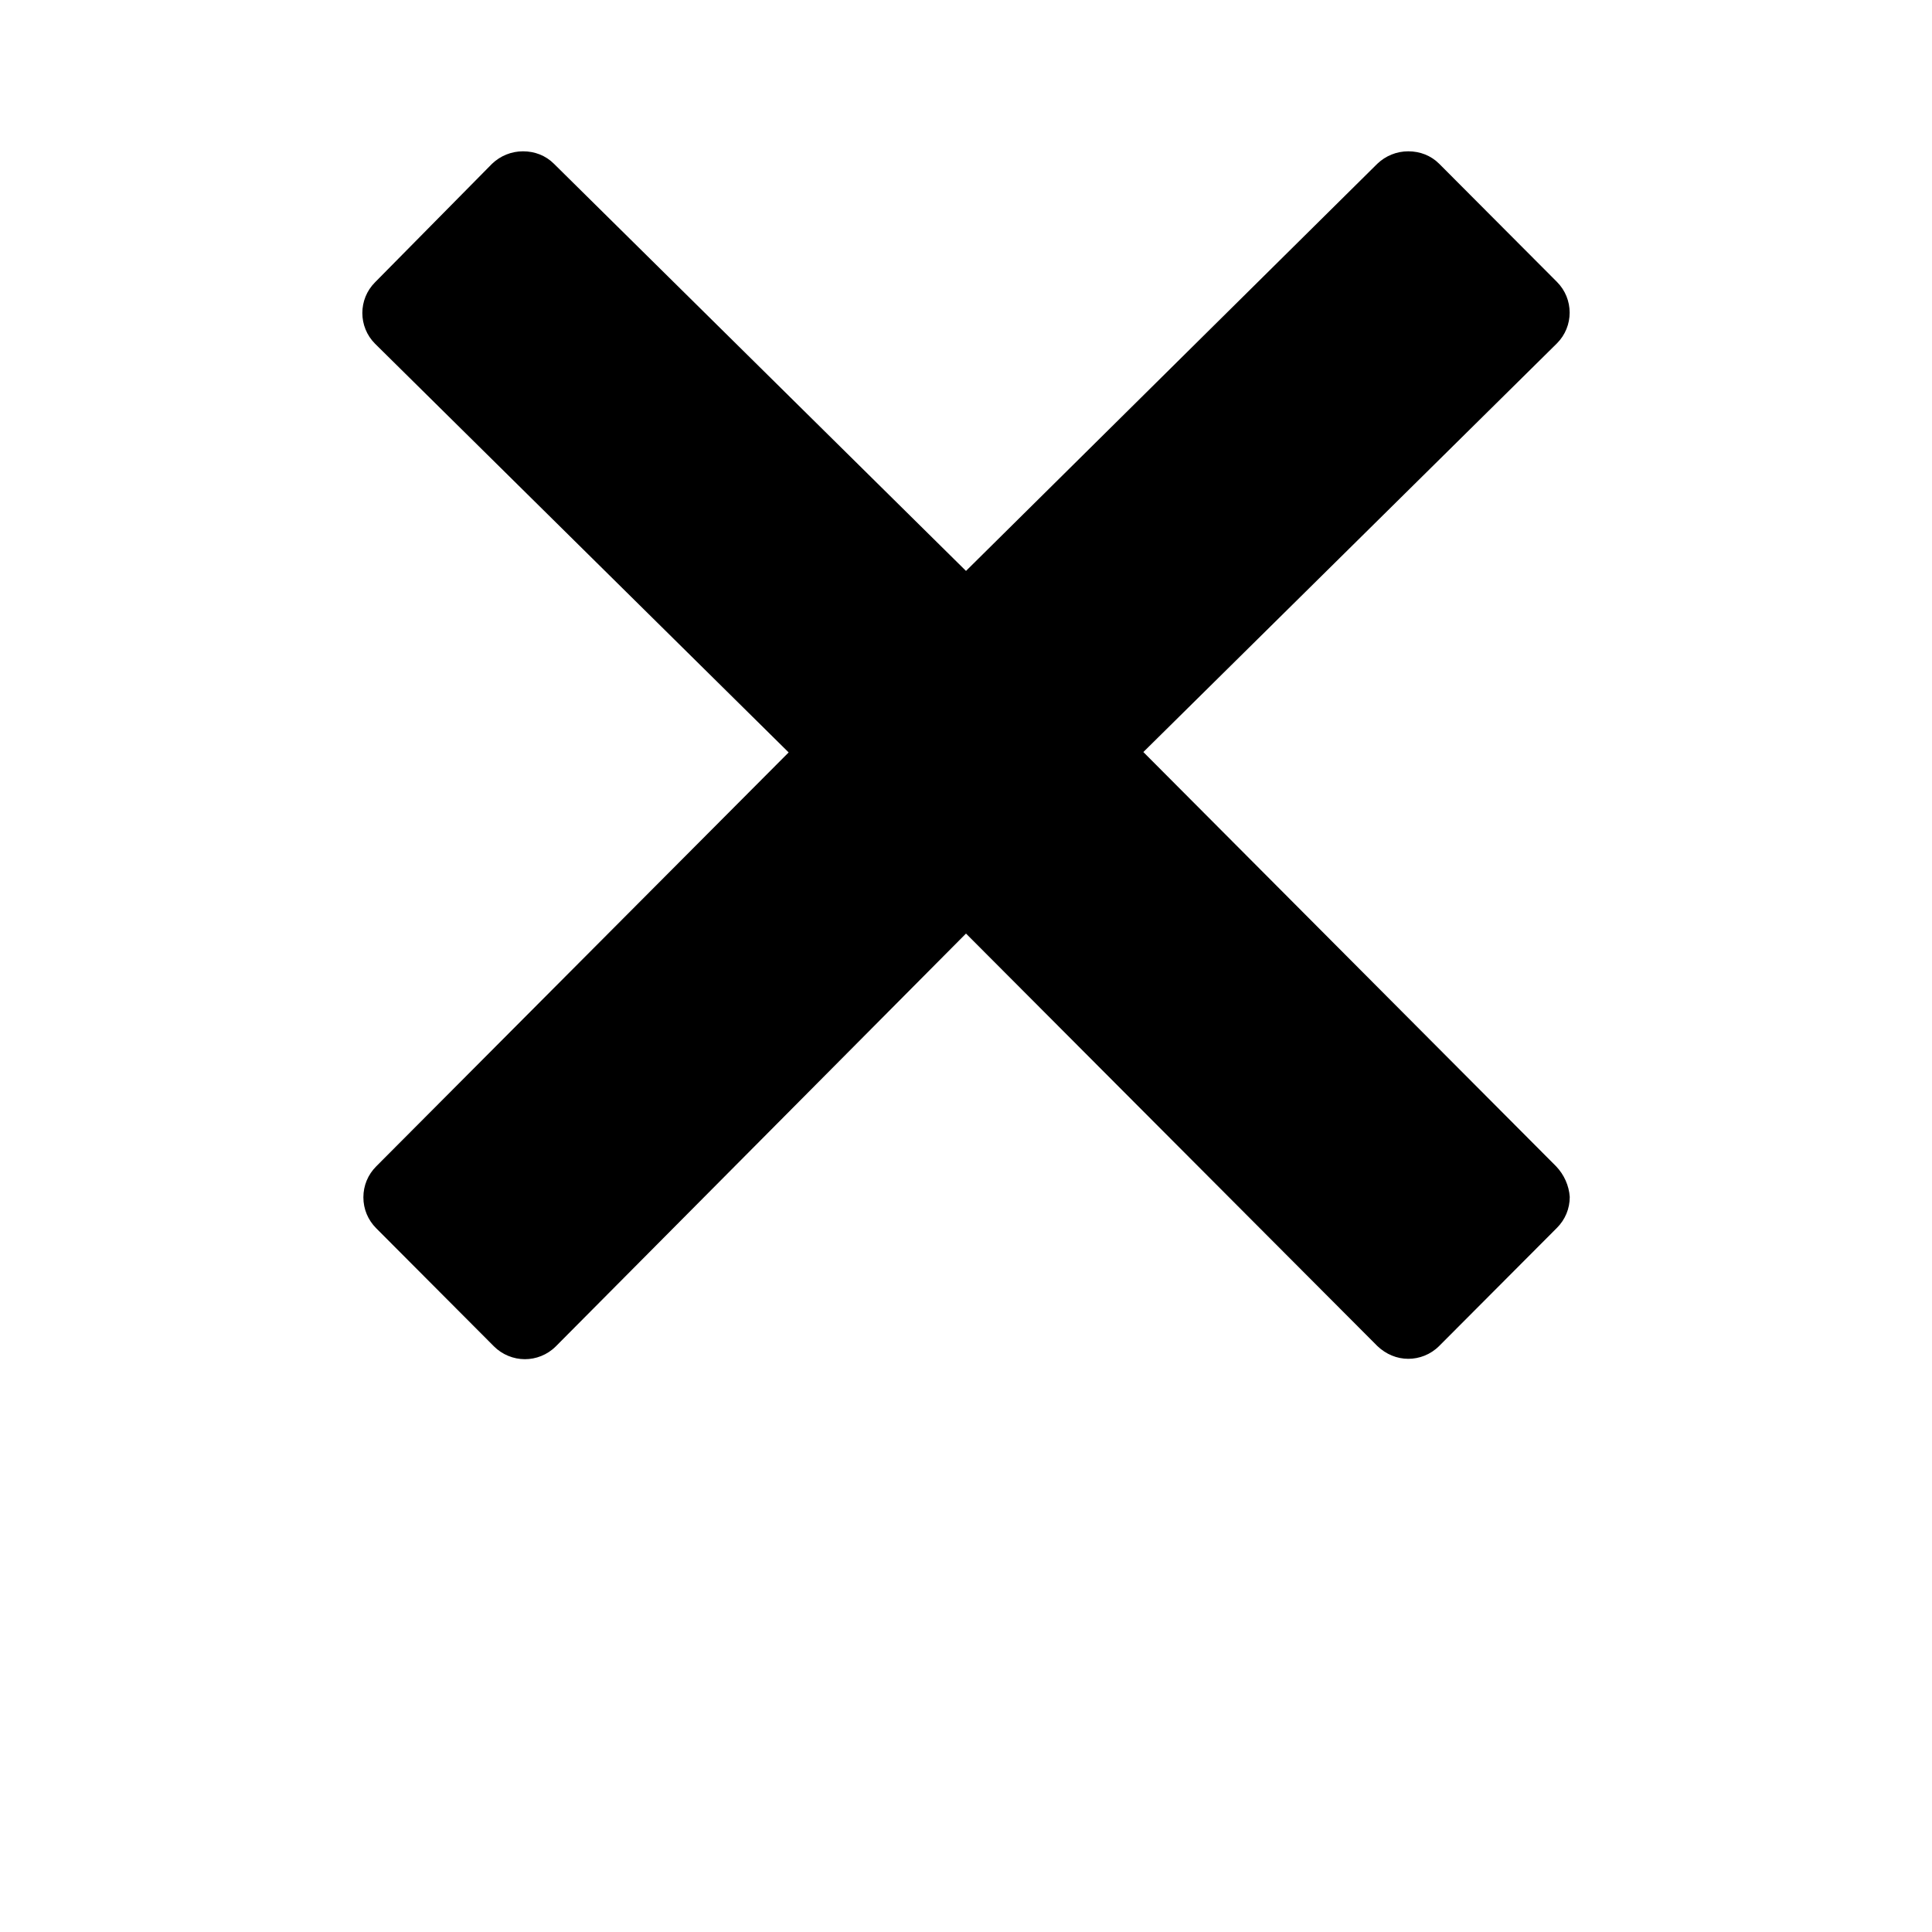 <svg xmlns="http://www.w3.org/2000/svg" width="512" height="512" viewBox="0 0 512 512">
    <path d="M412.4 309.1L303 199.3 412.6 91c4.5-4.5 4.5-11.8 0-16.3l-31.2-31.3c-2.2-2.2-5.1-3.3-8.2-3.3-3.1 0-6 1.2-8.2 3.3L256 151.3 146.8 43.4c-2.2-2.2-5.1-3.3-8.2-3.3-3.1 0-6 1.2-8.2 3.3l-31 31.4c-4.5 4.5-4.5 11.8 0 16.3L209 199.4 99.7 309.1c-2.2 2.2-3.4 5.1-3.4 8.2 0 3.1 1.2 6 3.4 8.2l31.2 31.3c2.2 2.2 5.2 3.4 8.2 3.4 2.9 0 5.9-1.1 8.2-3.4L256 247.4l109 109.3c2.3 2.2 5.2 3.4 8.2 3.4 2.9 0 5.9-1.1 8.2-3.4l31.2-31.3c2.2-2.2 3.4-5.1 3.4-8.2-.2-3-1.5-5.9-3.6-8.1z"/>
</svg>
